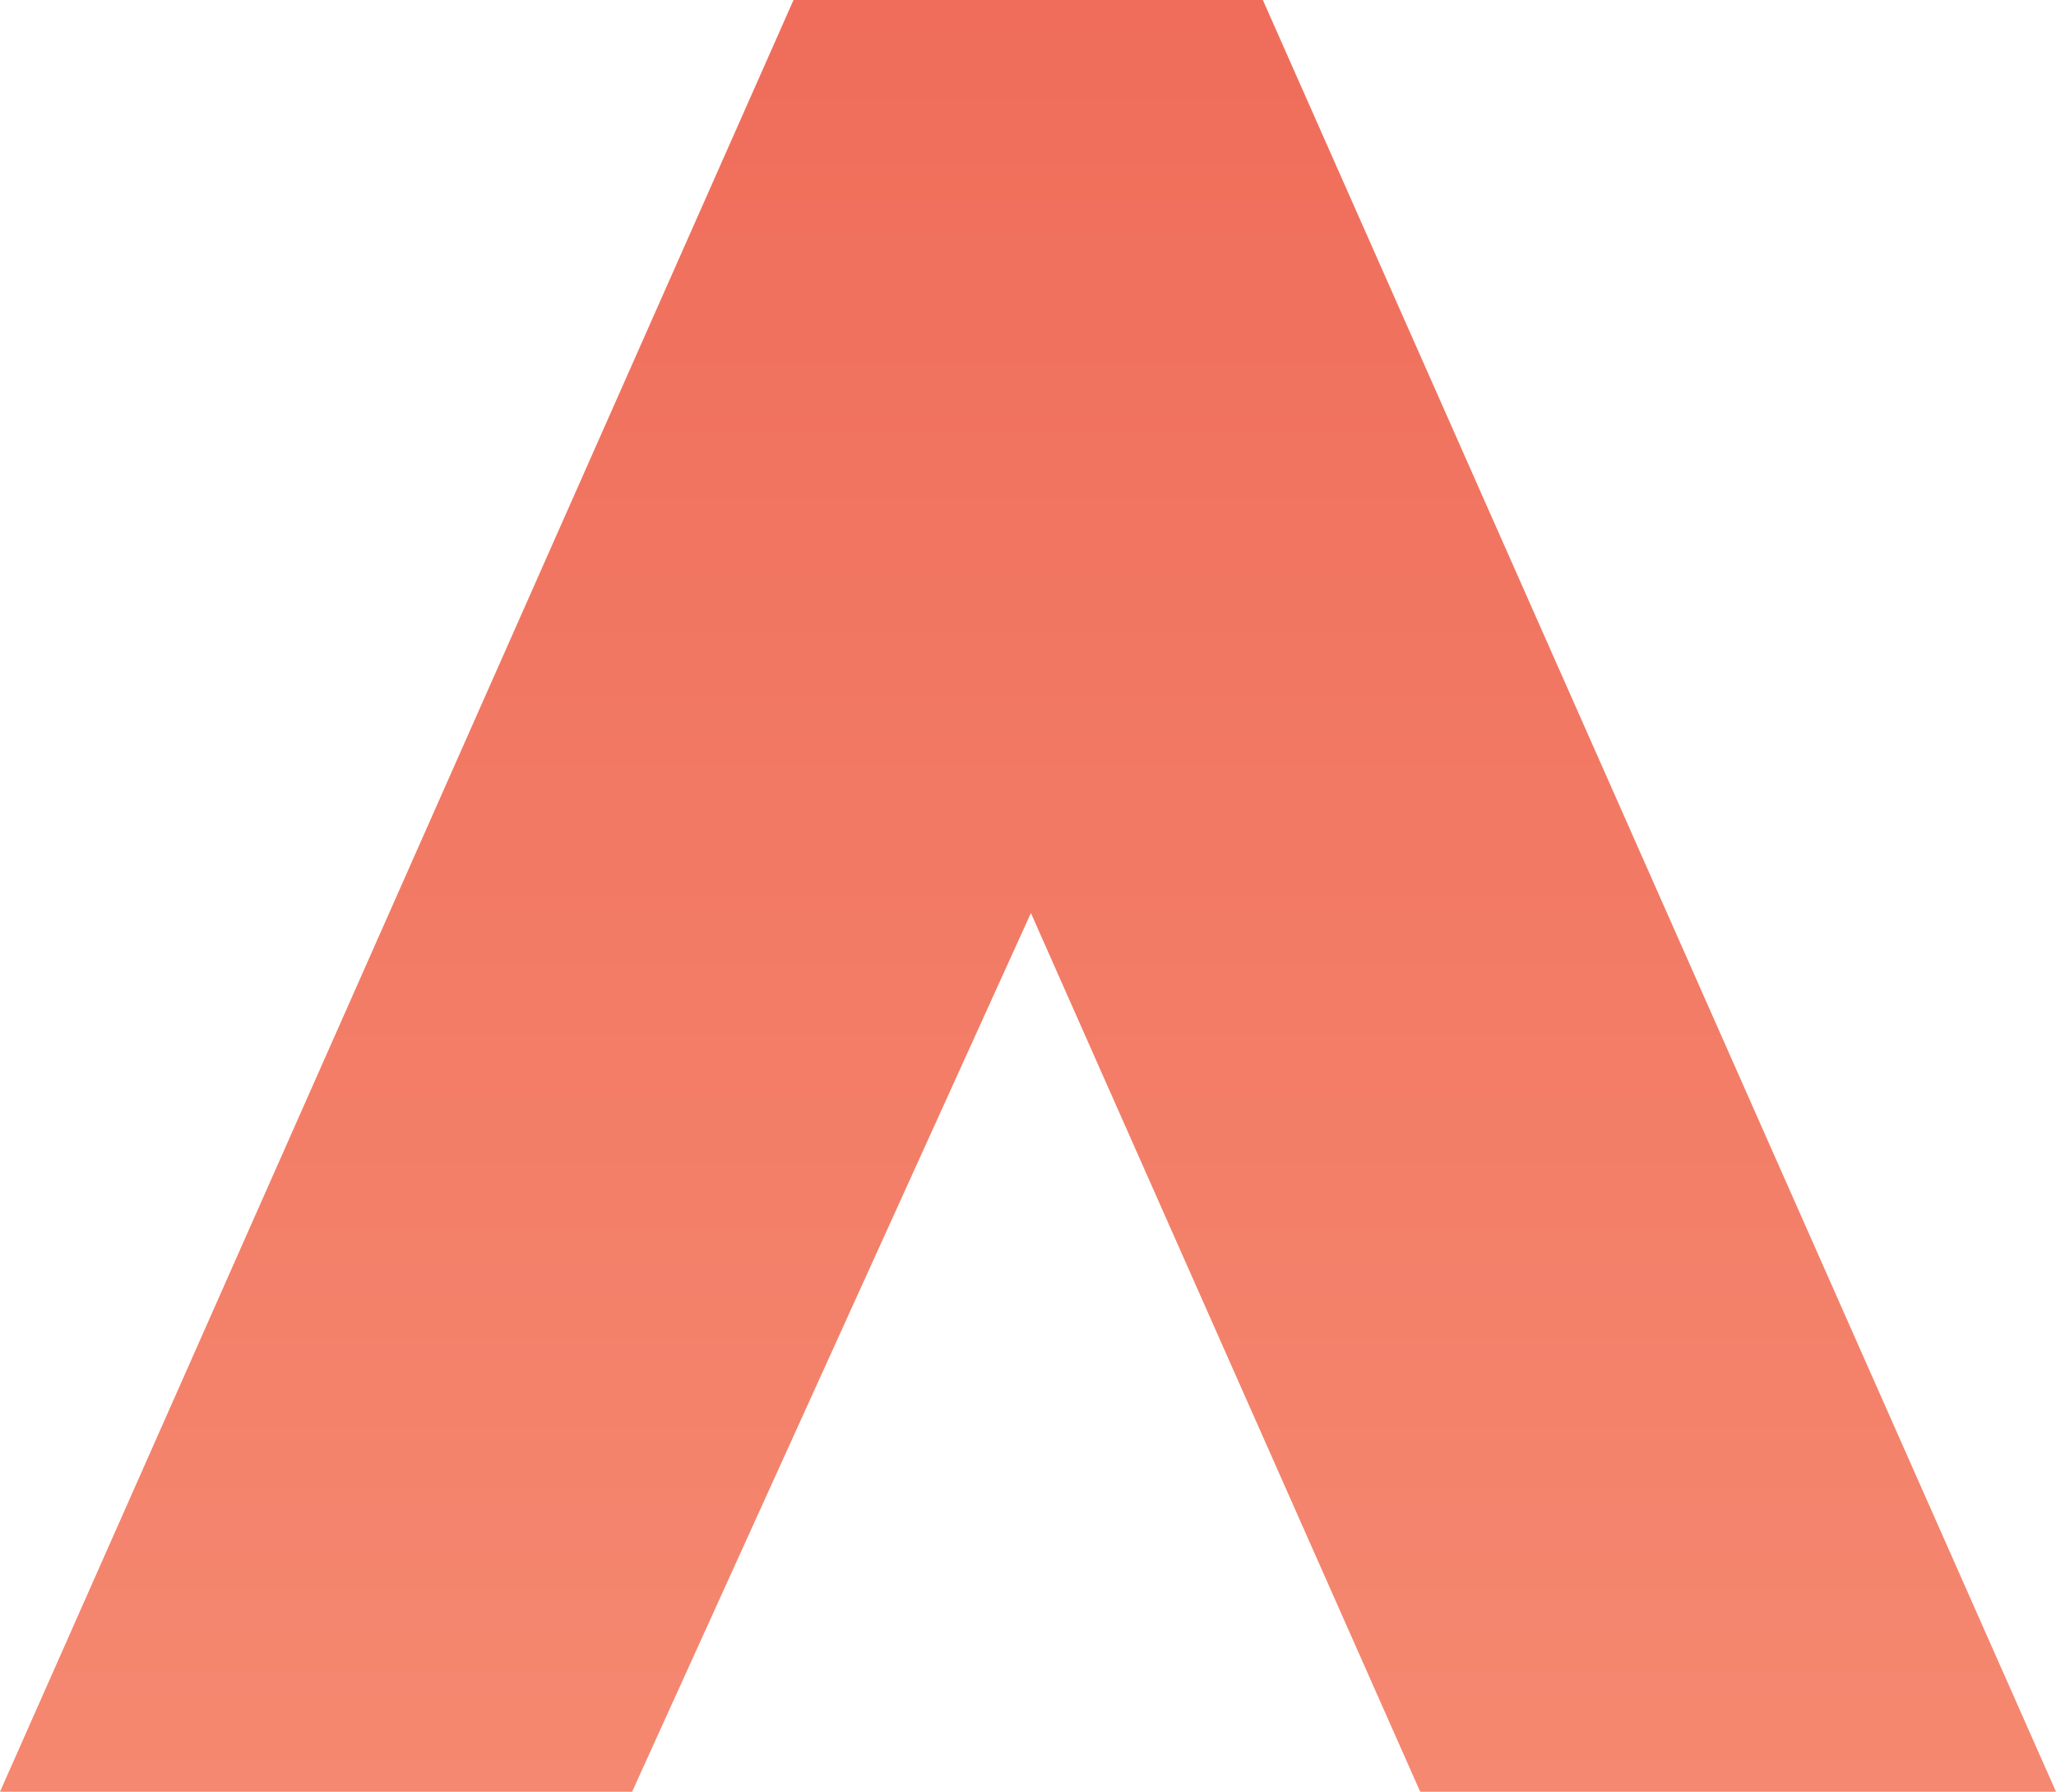 <?xml version="1.0" encoding="UTF-8" standalone="no"?><!-- Generator: Gravit.io --><svg xmlns="http://www.w3.org/2000/svg" xmlns:xlink="http://www.w3.org/1999/xlink" style="isolation:isolate" viewBox="0 0 378.67 330" width="378.67pt" height="330pt"><defs><clipPath id="_clipPath_rz4pZAwrMaBCgBVDMlLDWXmVDJymJNa5"><rect width="378.67" height="330"/></clipPath></defs><g clip-path="url(#_clipPath_rz4pZAwrMaBCgBVDMlLDWXmVDJymJNa5)"><linearGradient id="_lgradient_0" x1="0.5" y1="0" x2="0.5" y2="1.209" gradientTransform="matrix(-378.67,0,0,-330,378.67,330)" gradientUnits="userSpaceOnUse"><stop offset="0%" stop-opacity="1" style="stop-color:rgb(245,136,112)"/><stop offset="97.917%" stop-opacity="1" style="stop-color:rgb(238,104,86)"/></linearGradient><path d=" M 232.591 0 L 146.15 0 L 0 330 L 116.42 330 L 189.87 168.164 L 261.571 330 L 270.67 330 L 287.54 330 L 287.54 330 L 378.67 330 L 232.591 0 Z " fill-rule="evenodd" fill="url(#_lgradient_0)"/></g></svg>
